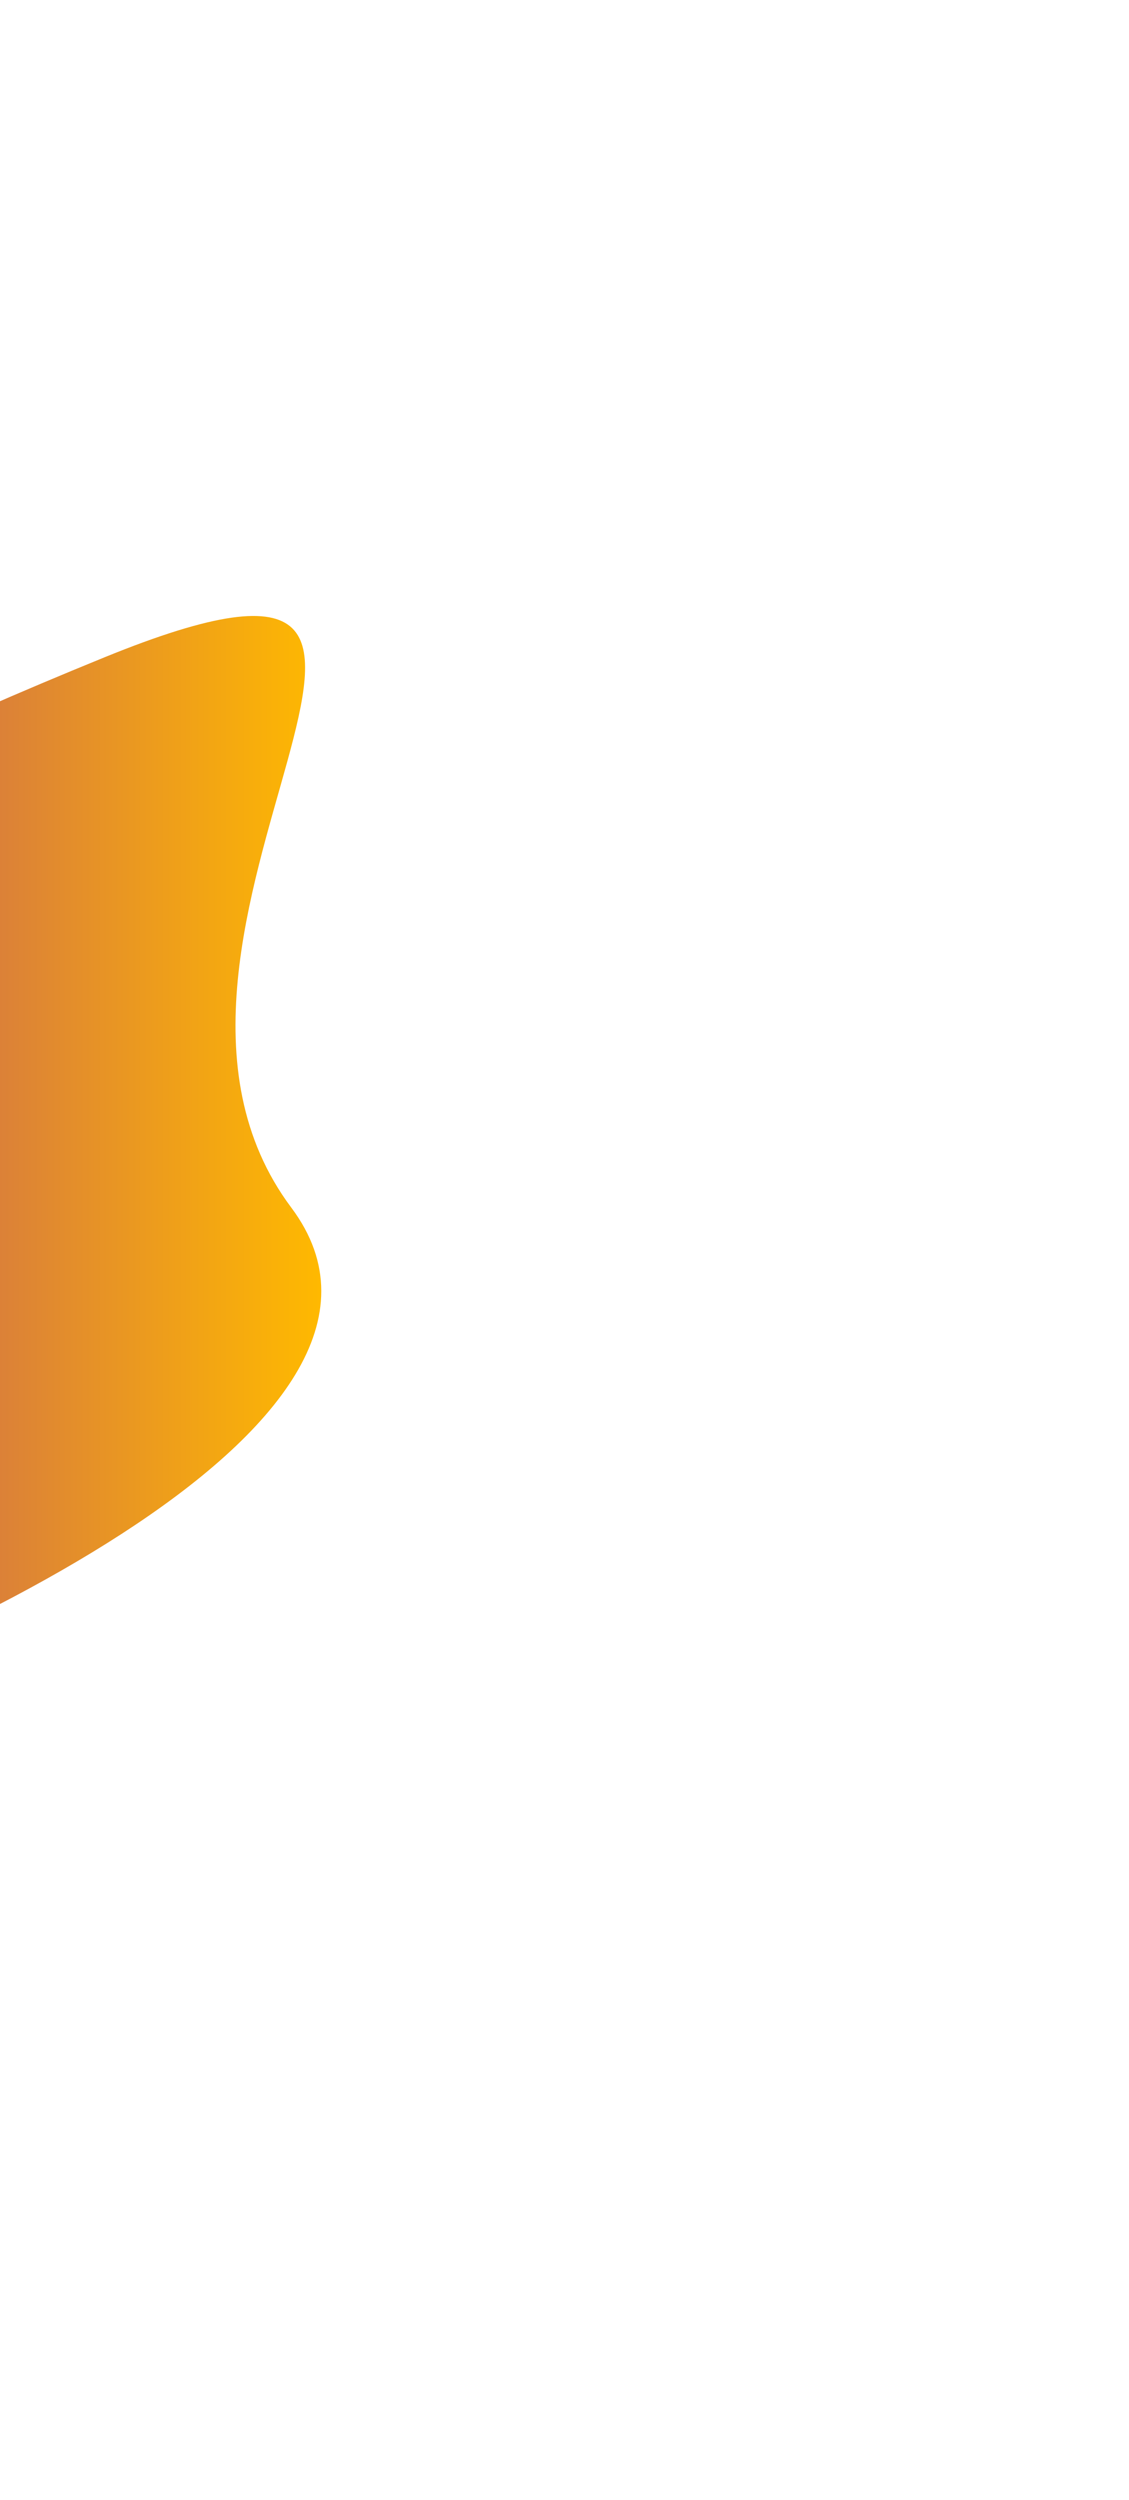 <svg width="376" height="832" viewBox="0 0 376 832" fill="none" xmlns="http://www.w3.org/2000/svg">
<g filter="url(#filter0_f_353_185)">
<path d="M-282.229 229.692C-248.173 211.479 -166.691 199.923 -113.211 299.402C-113.211 292.62 -83.612 266.996 34.785 218.764C182.781 158.474 28.478 310.33 97.01 401.896C151.836 475.149 -32.346 556.264 -131.29 587.666C-23.993 666.344 -187.209 718.671 -282.229 735C-322.872 717.792 -406.596 676.217 -416.35 647.579C-428.543 611.782 -416.35 572.593 -389.021 533.027C-367.158 501.375 -398.131 478.892 -416.35 471.607C-632.878 370.62 -125.404 401.896 -282.229 325.403C-407.689 264.208 -334.504 236.098 -282.229 229.692Z" fill="url(#paint0_linear_353_185)"/>
</g>
<defs>
<filter id="filter0_f_353_185" x="-740" y="-64" width="1116" height="1068" filterUnits="userSpaceOnUse" color-interpolation-filters="sRGB">
<feFlood flood-opacity="0" result="BackgroundImageFix"/>
<feBlend mode="normal" in="SourceGraphic" in2="BackgroundImageFix" result="shape"/>
<feGaussianBlur stdDeviation="134.5" result="effect1_foregroundBlur_353_185"/>
</filter>
<linearGradient id="paint0_linear_353_185" x1="107" y1="470" x2="-471" y2="470" gradientUnits="userSpaceOnUse">
<stop stop-color="#FFB900"/>
<stop offset="0.5" stop-color="#9F2296"/>
<stop offset="1" stop-color="#800B48"/>
</linearGradient>
</defs>
</svg>
